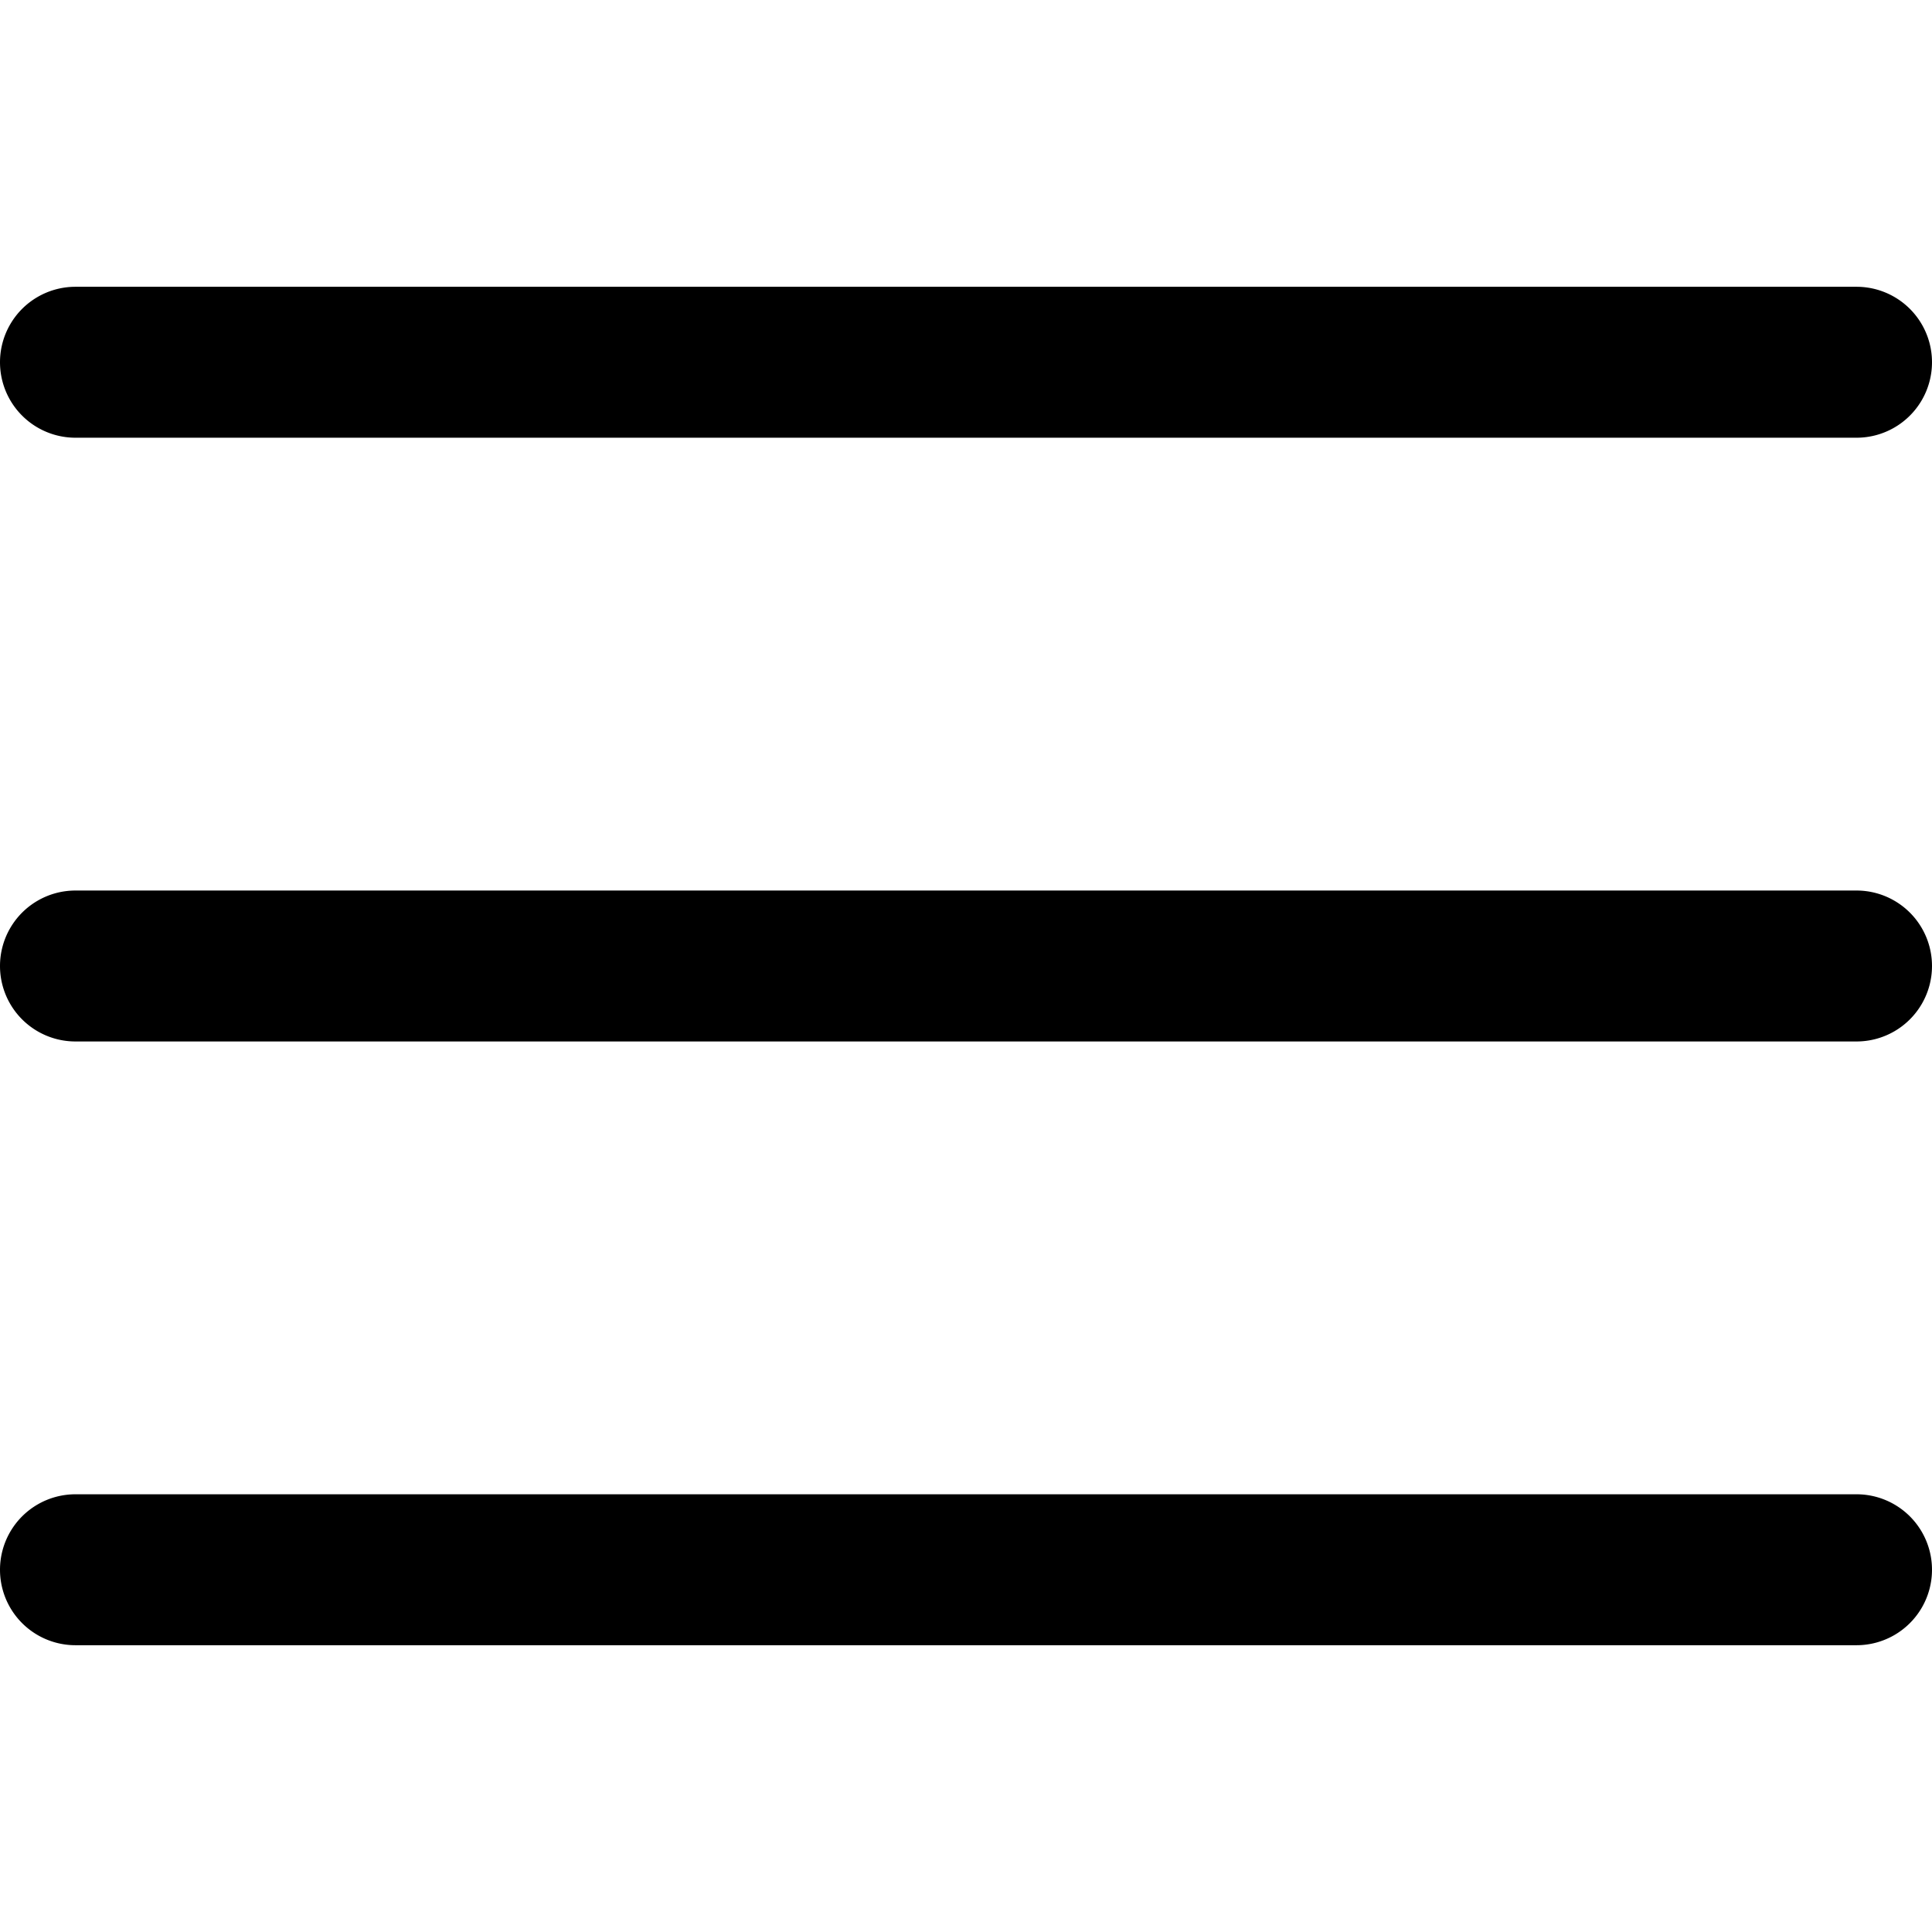 <svg xmlns="http://www.w3.org/2000/svg" viewBox="0 0 512 512"><path d="M492 236H20a20 20 0 100 40h472a20 20 0 100-40zM492 76H20a20 20 0 100 40h472a20 20 0 100-40zM492 396H20a20 20 0 100 40h472a20 20 0 100-40z"/></svg>